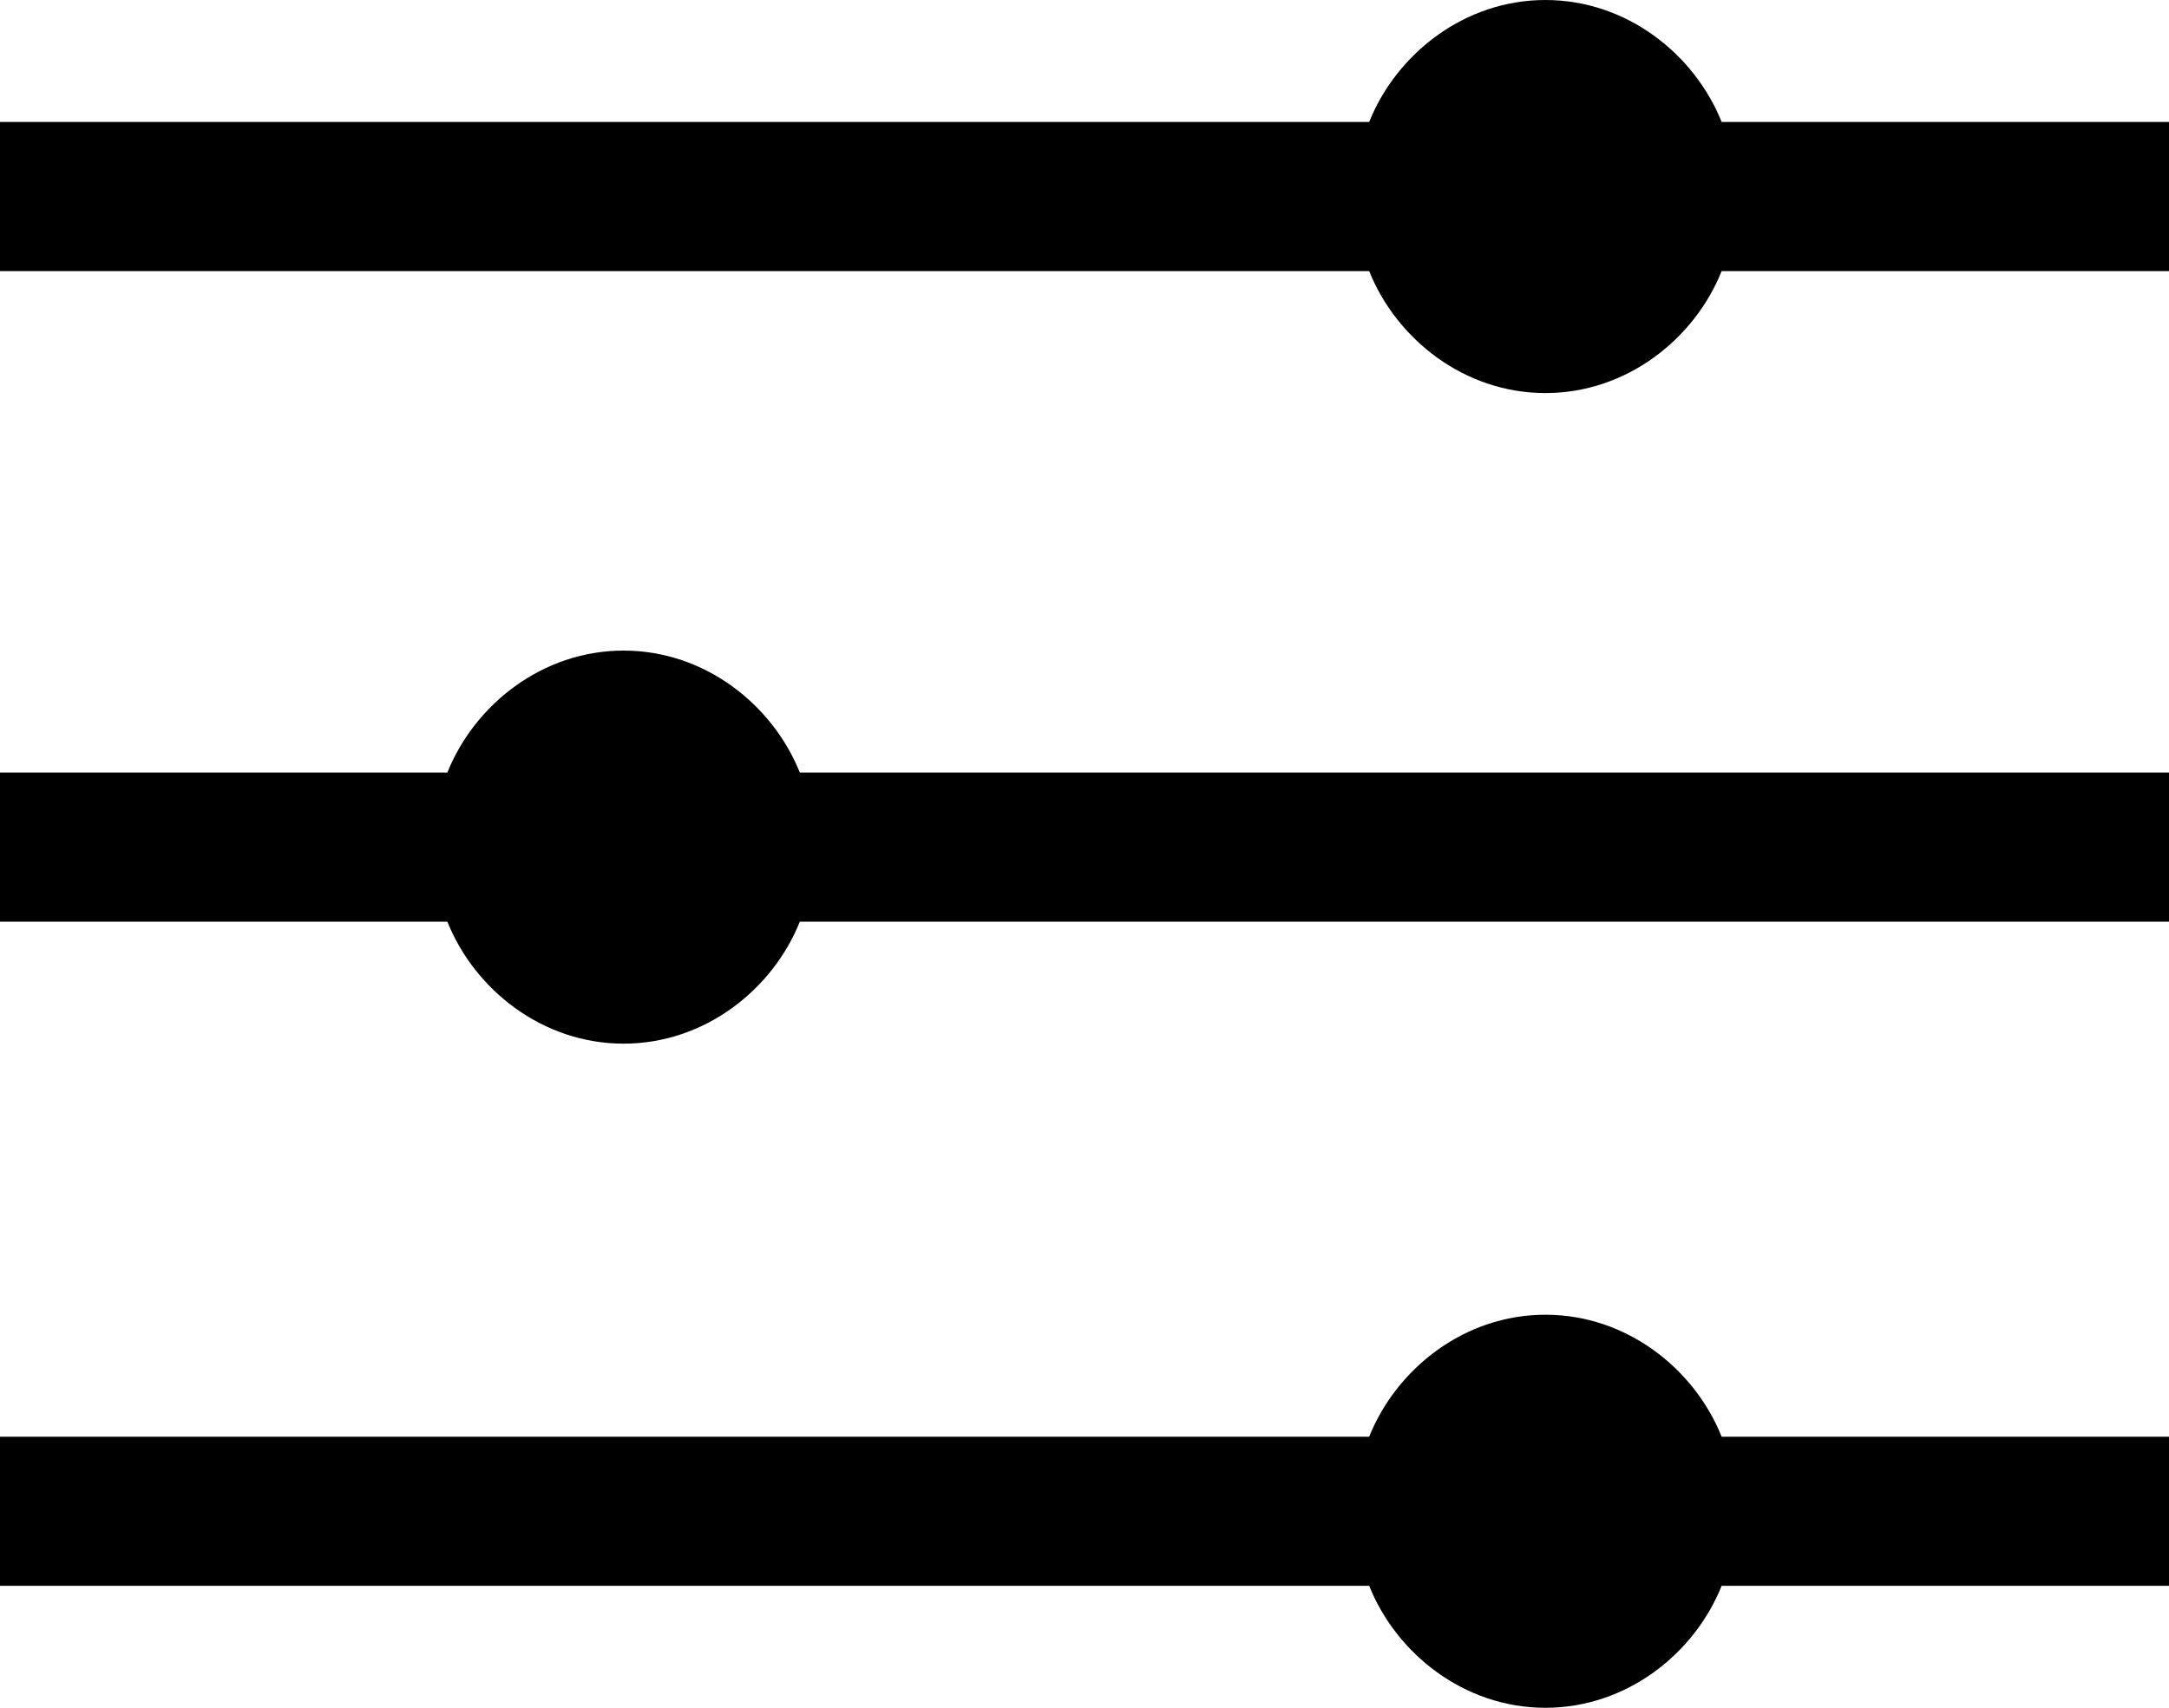 <?xml version="1.0" encoding="utf-8"?>
<!-- Generator: Adobe Illustrator 18.1.1, SVG Export Plug-In . SVG Version: 6.00 Build 0)  -->
<svg version="1.1" id="Layer_1" xmlns="http://www.w3.org/2000/svg" xmlns:xlink="http://www.w3.org/1999/xlink" x="0px" y="0px"
	 viewBox="199 390.7 16 12.6" enable-background="new 199 390.7 16 12.6" xml:space="preserve">
<g>
	<path d="M199,401.3h10.1c0.2-0.5,0.7-0.9,1.3-0.9s1.1,0.4,1.3,0.9h3.3v1.1h-3.3c-0.2,0.5-0.7,0.9-1.3,0.9s-1.1-0.4-1.3-0.9H199"/>
	<path d="M199,396.4h3.3c0.2-0.5,0.7-0.9,1.3-0.9s1.1,0.4,1.3,0.9H215v1.1h-10.1c-0.2,0.5-0.7,0.9-1.3,0.9s-1.1-0.4-1.3-0.9H199"/>
	<path d="M199,391.6h10.1c0.2-0.5,0.7-0.9,1.3-0.9s1.1,0.4,1.3,0.9h3.3v1.1h-3.3c-0.2,0.5-0.7,0.9-1.3,0.9s-1.1-0.4-1.3-0.9H199"/>
</g>
</svg>
